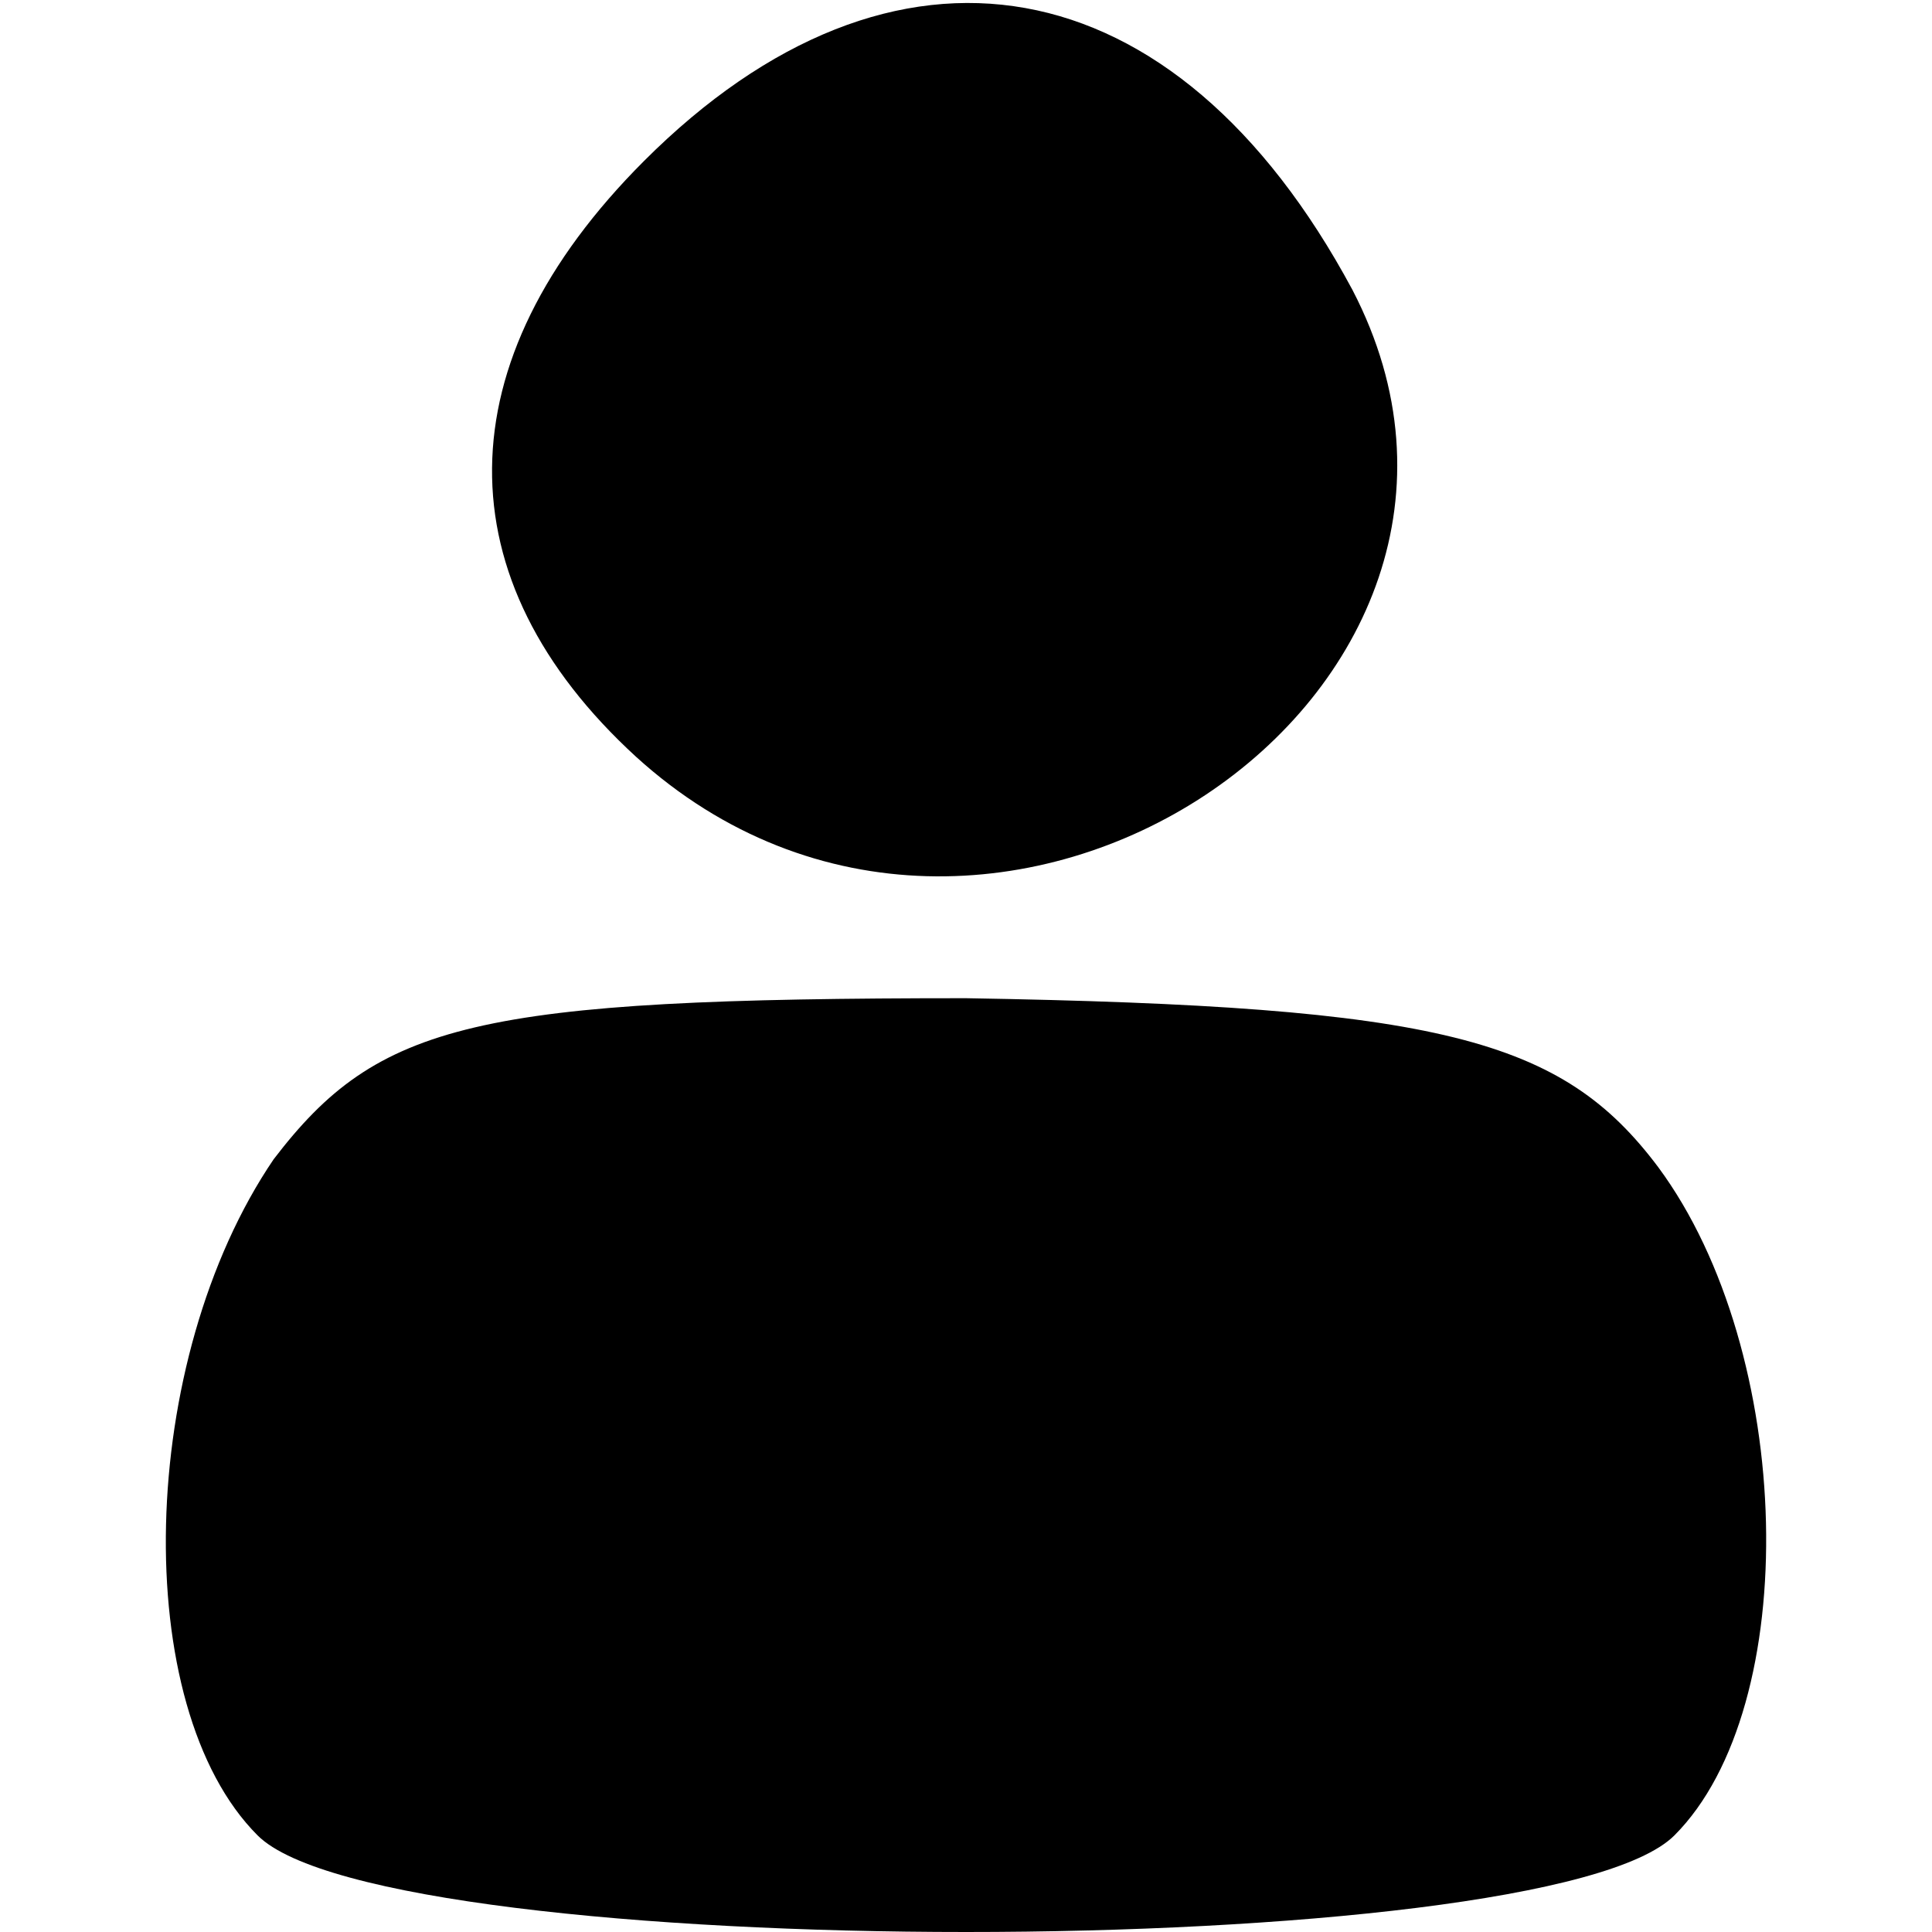 <?xml version="1.0" standalone="no"?>
<!DOCTYPE svg PUBLIC "-//W3C//DTD SVG 20010904//EN"
 "http://www.w3.org/TR/2001/REC-SVG-20010904/DTD/svg10.dtd">
<svg version="1.0" xmlns="http://www.w3.org/2000/svg"
 width="24pt" height="24pt" viewBox="0 0 24 24"
 preserveAspectRatio="xMidYMid meet">

<g transform="translate(0,24) scale(0.1,-0.1)"
fill="#000000" stroke="none">
<path d="M80 220 c-25 -25 -25 -52 -1 -74 44 -40 115 8 89 58 -22 41 -57 47
-88 16z"/>
<path d="M34 96 c-17 -25 -18 -68 -2 -84 16 -16 160 -16 176 0 16 16 15 60 -2
83 -12 16 -27 20 -86 21 -61 0 -73 -3 -86 -20z"/>
</g>
</svg>

